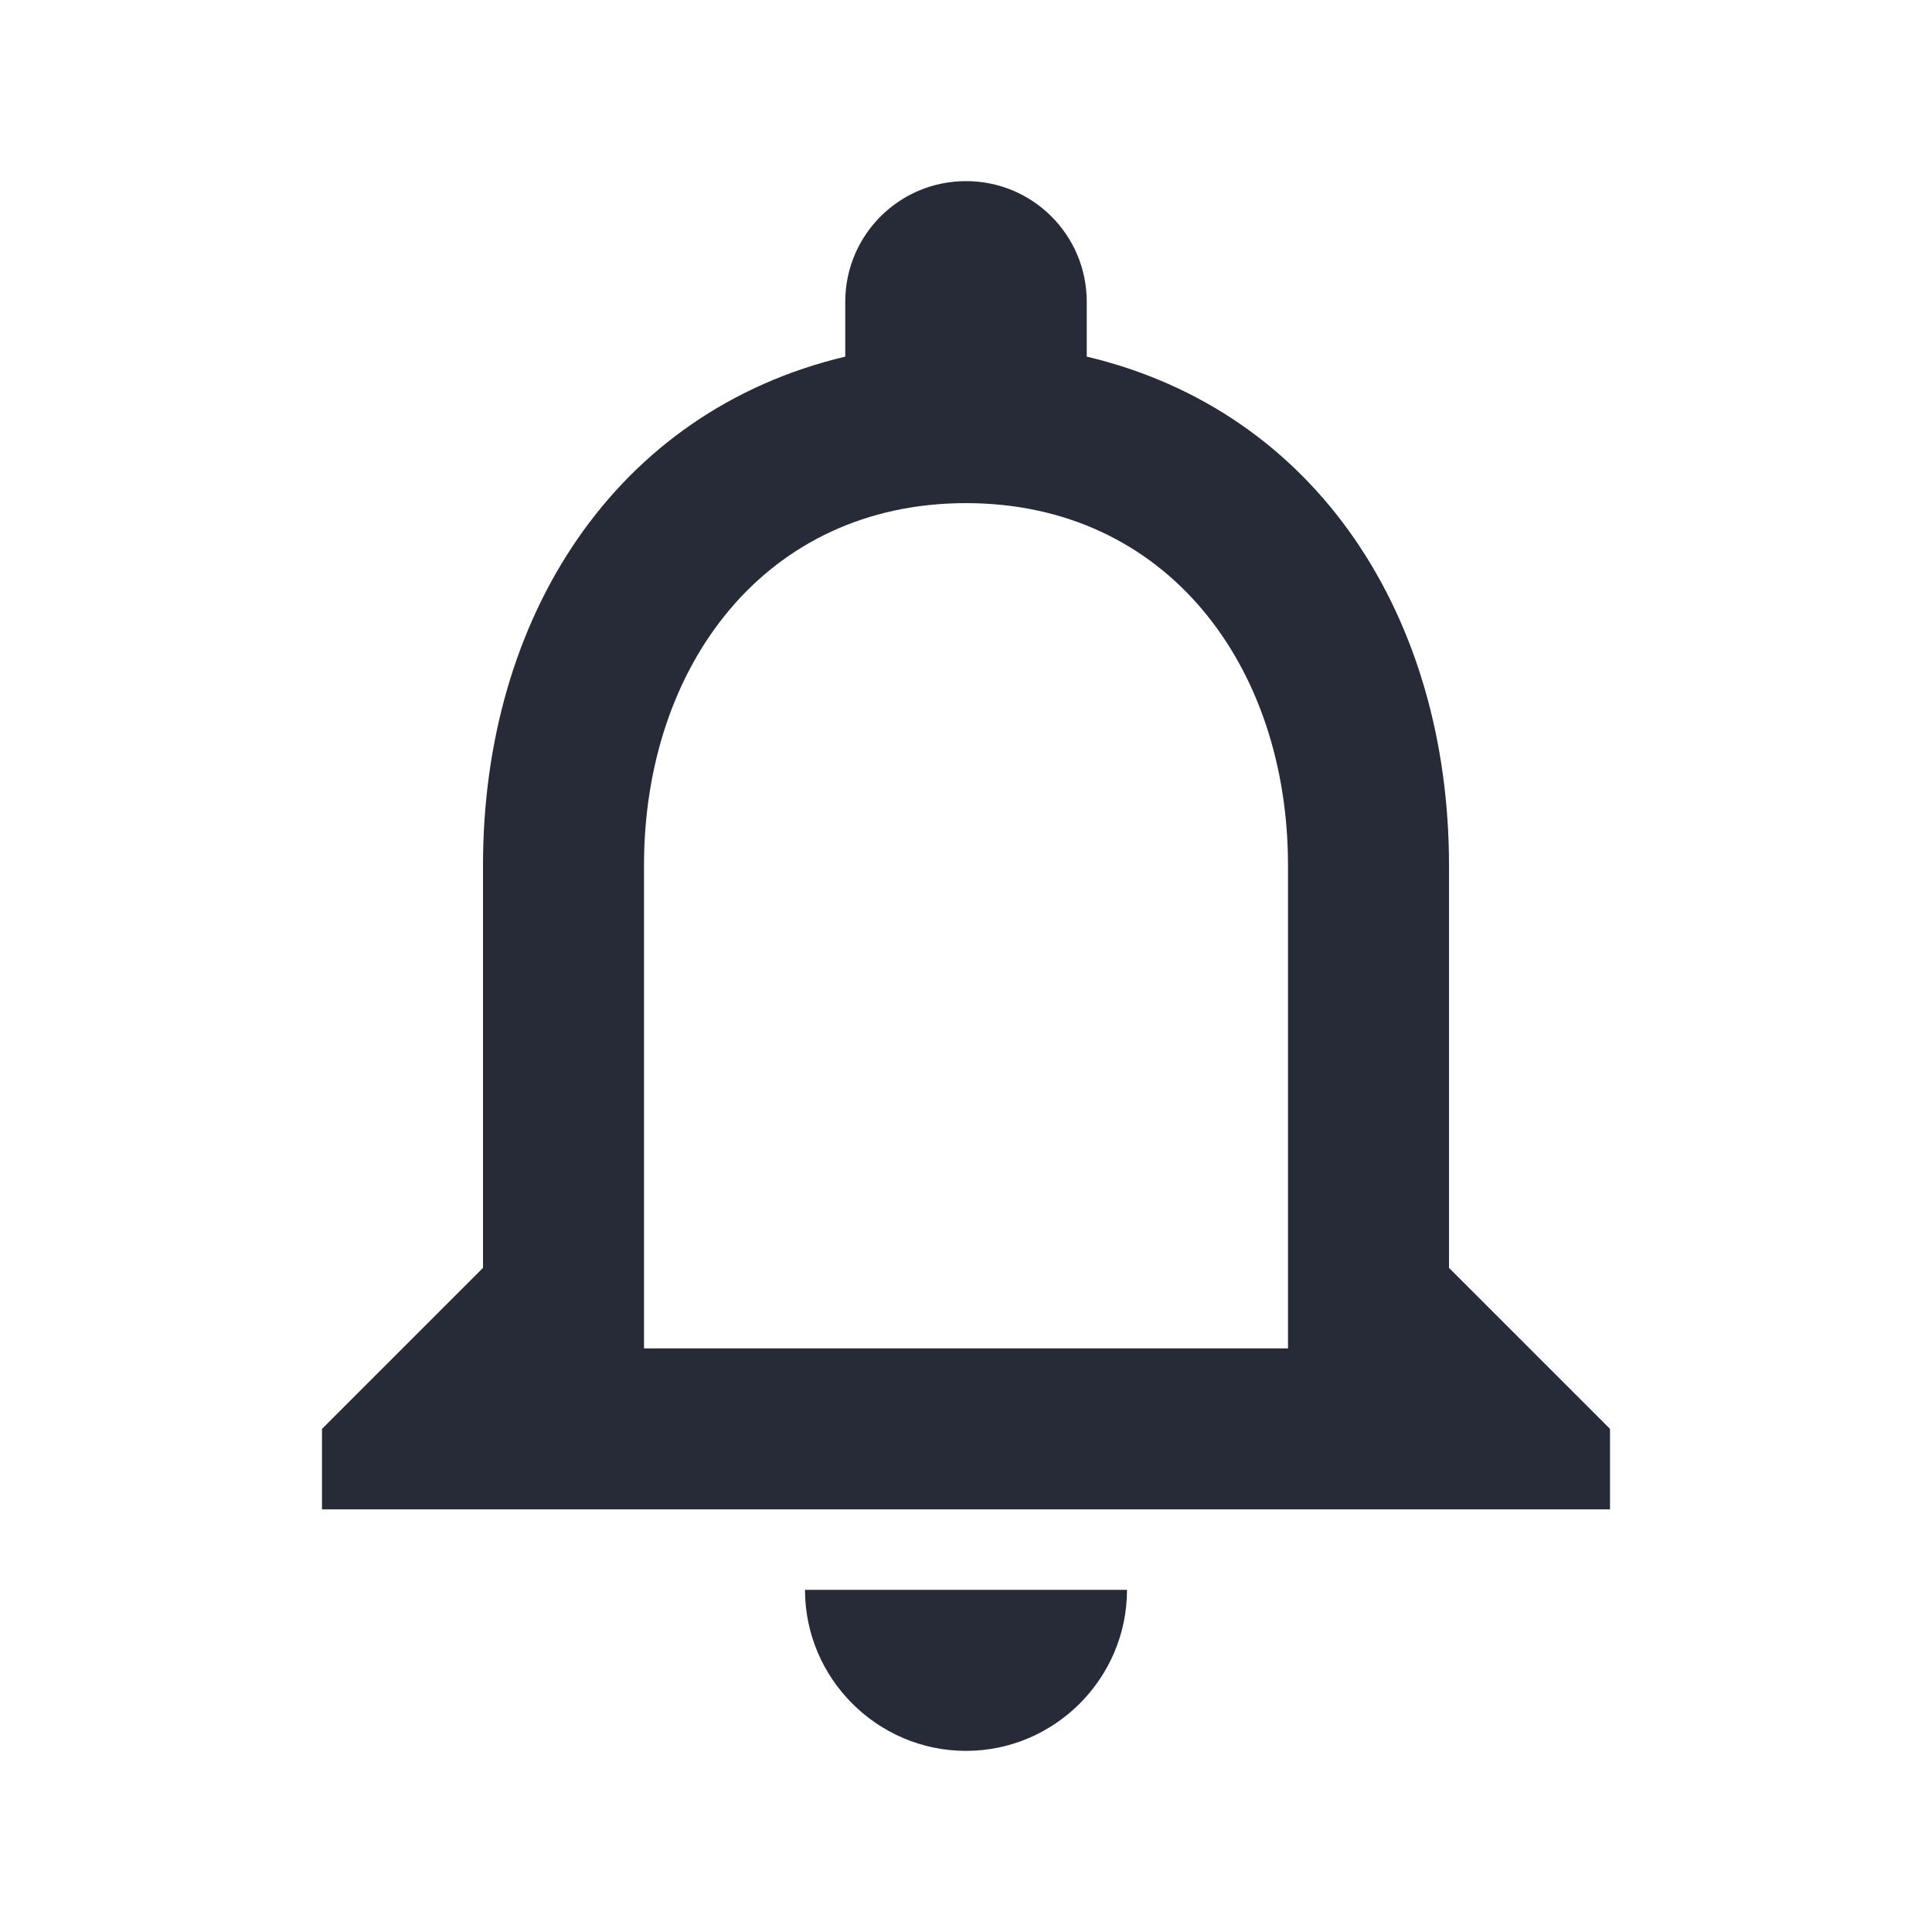 <svg xmlns="http://www.w3.org/2000/svg" width="24" height="24" fill="none" viewBox="0 0 24 24">
  <path fill="#272A37" d="M12 21.75c1.1 0 2-.9 2-2h-4c0 1.1.9 2 2 2Zm6-6v-5c0-3.07-1.63-5.64-4.5-6.32v-.68c0-.83-.67-1.5-1.5-1.5s-1.5.67-1.5 1.5v.68C7.64 5.11 6 7.67 6 10.75v5l-2 2v1h16v-1l-2-2Zm-2 1H8v-6c0-2.48 1.51-4.5 4-4.5s4 2.02 4 4.5v6Z"/>
</svg>
